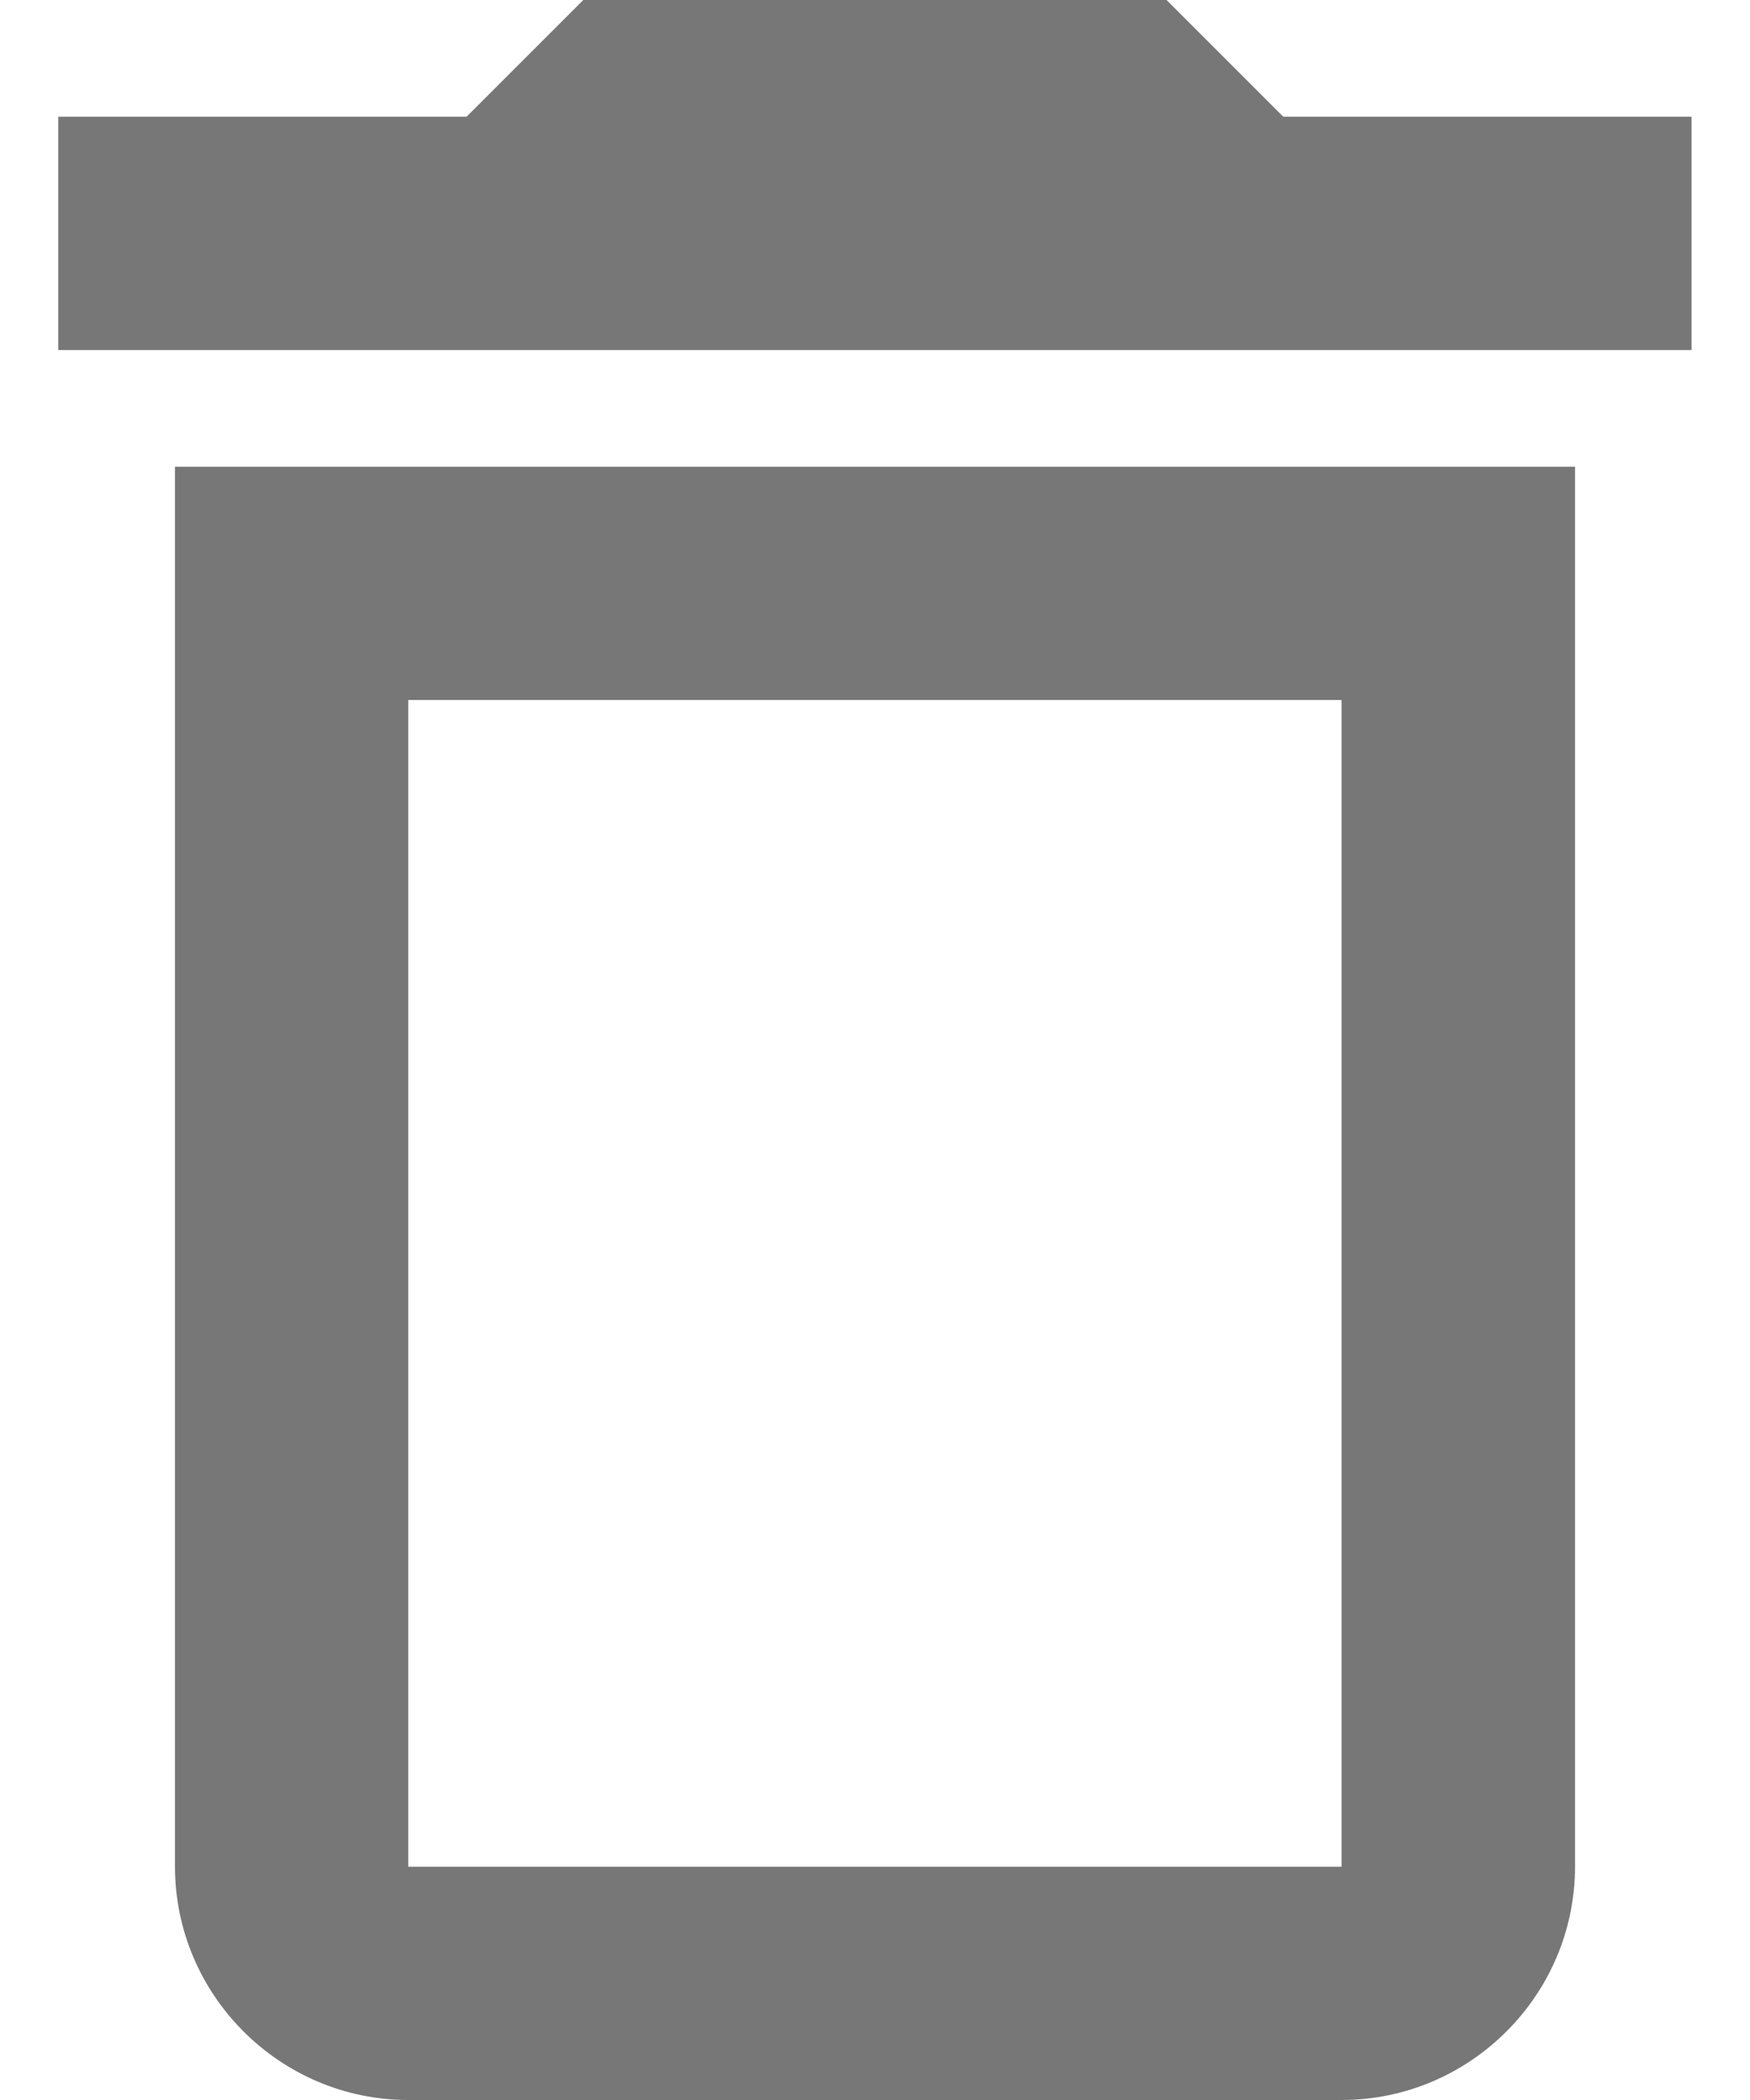 <svg width="10" height="12" viewBox="0 0 10 12" fill="none" xmlns="http://www.w3.org/2000/svg">
<path d="M7.333 0.667L6.666 0H3.333L2.666 0.667H0.333V2H9.666V0.667H7.333ZM1 10.667C1 11.4 1.6 12 2.333 12H7.666C8.4 12 9 11.4 9 10.667V2.667H1V10.667ZM2.333 4H7.666V10.667H2.333V4Z" fill="#777777"/>
</svg>
